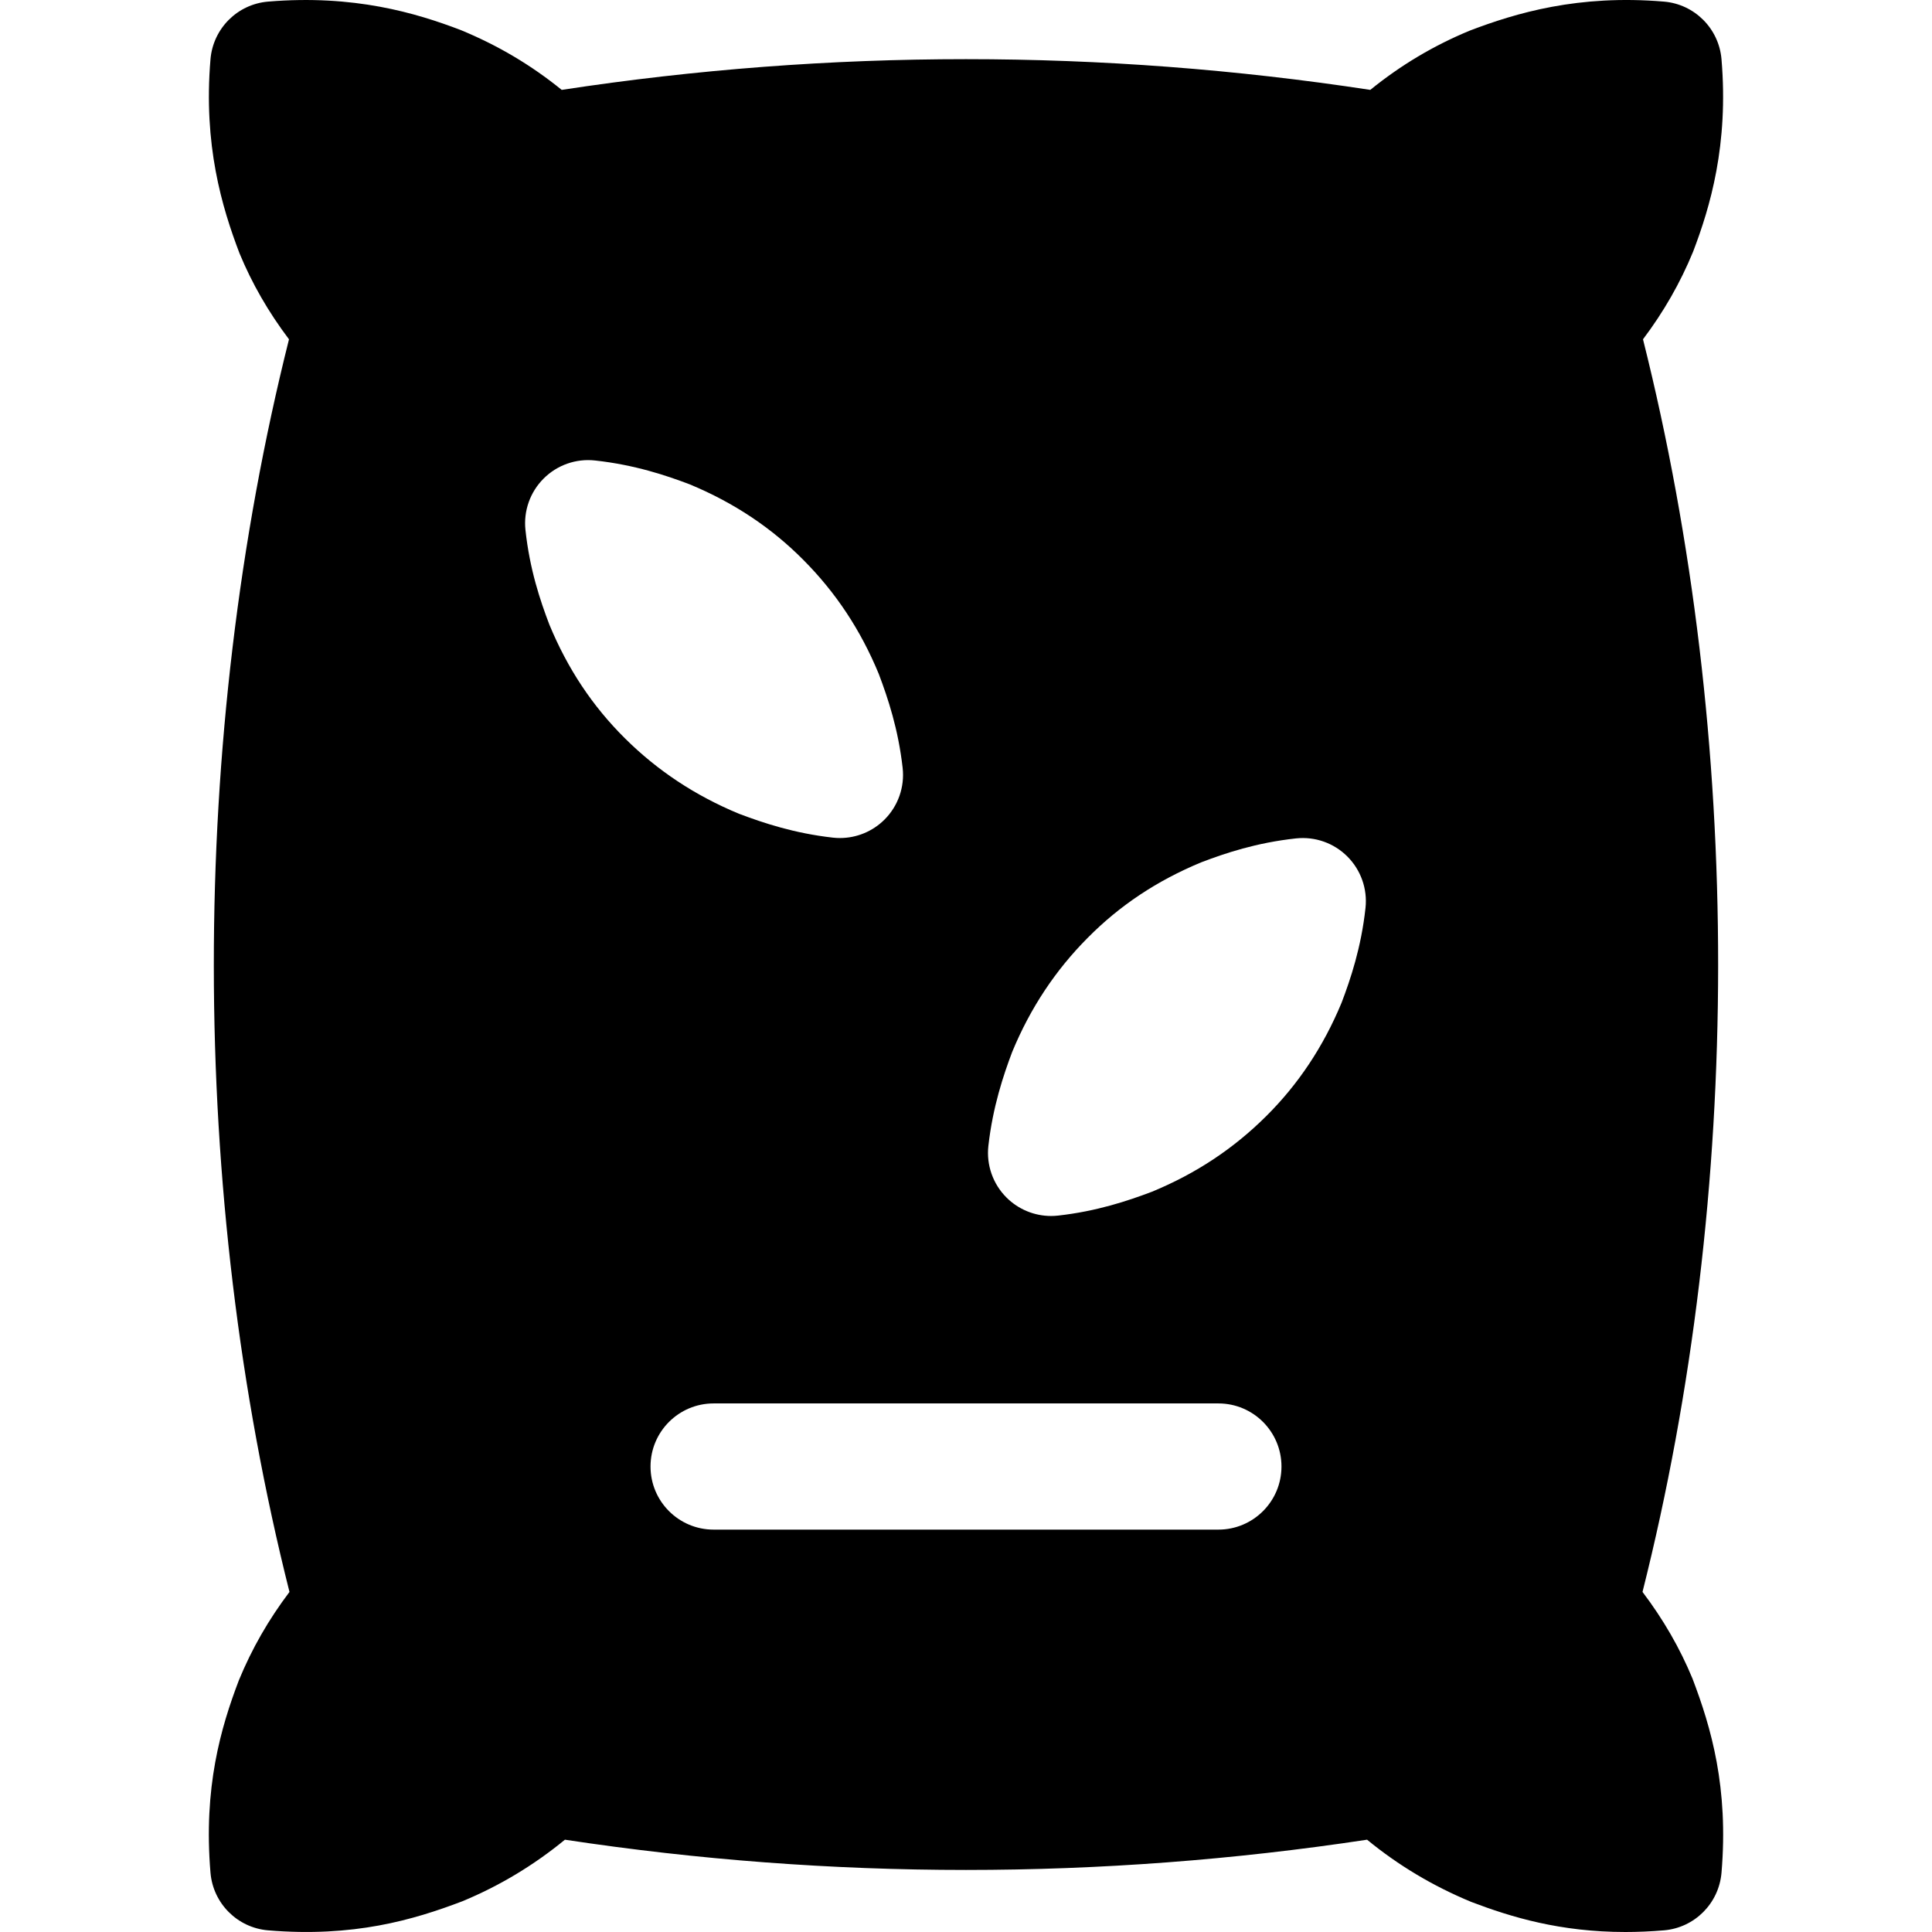 <?xml version="1.0" encoding="iso-8859-1"?>
<!-- Generator: Adobe Illustrator 19.0.0, SVG Export Plug-In . SVG Version: 6.00 Build 0)  -->
<svg version="1.1" id="Layer_1" xmlns="http://www.w3.org/2000/svg" xmlns:xlink="http://www.w3.org/1999/xlink" x="0px" y="0px"
	 viewBox="0 0 512.003 512.003" style="enable-background:new 0 0 512.003 512.003;" xml:space="preserve">
<g>
	<g>
		<path d="M448.522,444.829c-3.331-8.045-7.686-15.612-13.237-22.953c26.682-105.987,26.726-225.956,0.13-331.96
			c5.508-7.316,9.852-14.908,13.27-23.199c4.518-11.833,9.45-28.331,7.533-51.039c-0.697-8.121-7.13-14.565-15.252-15.252
			c-22.708-1.922-39.201,3.01-51.491,7.702c-9.558,3.957-18.234,9.123-26.333,15.692c-71.13-10.853-143.152-10.853-214.282,0
			c-8.11-6.575-16.863-11.774-26.779-15.866c-11.822-4.512-28.25-9.438-51.045-7.528c-8.121,0.686-14.555,7.13-15.252,15.252
			c-1.916,22.708,3.015,39.206,7.696,51.469c3.299,7.968,7.609,15.48,13.107,22.774c-26.605,106.019-26.562,225.989,0.13,331.96
			c-5.551,7.354-9.95,15.007-13.4,23.384c-4.801,12.573-9.438,28.472-7.533,51.045c0.697,8.121,7.13,14.565,15.252,15.252
			c22.621,1.899,38.461-2.738,51.491-7.702c9.82-4.065,18.93-9.536,27.183-16.319c70.575,10.69,142.03,10.69,212.583,0
			c8.262,6.788,17.45,12.29,27.629,16.498c10.603,4.033,23.547,7.964,40.845,7.964c3.233,0,6.64-0.142,10.2-0.441
			c8.121-0.686,14.555-7.13,15.252-15.252C458.123,473.737,453.486,457.838,448.522,444.829z M145.596,165.55
			c-2.46-6.45-5.226-14.669-6.346-25.114c-0.538-5.03,1.235-10.037,4.817-13.613c3.582-3.582,8.578-5.345,13.624-4.79
			c10.521,1.148,18.936,3.984,25.087,6.325c11.719,4.855,21.702,11.534,30.132,20.036c8.627,8.682,15.165,18.56,19.97,30.193
			c2.449,6.478,5.181,14.663,6.331,24.923c0.566,5.051-1.203,10.092-4.801,13.683c-3.151,3.151-7.409,4.894-11.817,4.894
			c-0.621,0-1.246-0.032-1.873-0.104c-10.222-1.154-18.316-3.848-24.891-6.331c-11.653-4.828-21.647-11.479-30.198-19.97
			C157.015,187.132,150.456,177.274,145.596,165.55z M322.886,405.366H189.118c-9.231,0-16.721-7.484-16.721-16.721
			c0-9.237,7.49-16.721,16.721-16.721h133.768c9.231,0,16.721,7.484,16.721,16.721C339.607,397.882,332.117,405.366,322.886,405.366
			z M361.875,240.605c-1.133,10.489-3.98,18.93-6.331,25.108c-4.86,11.719-11.54,21.702-20.031,30.127
			c-8.687,8.621-18.566,15.159-30.198,19.97c-6.488,2.455-14.68,5.192-24.908,6.336c-0.621,0.07-1.241,0.104-1.856,0.104
			c-4.414,0-8.676-1.747-11.833-4.904c-3.593-3.598-5.356-8.638-4.784-13.695c1.17-10.347,3.99-18.741,6.314-24.891
			c4.822-11.659,11.485-21.658,19.987-30.204c8.508-8.606,18.375-15.169,30.121-20.036c6.418-2.443,14.593-5.187,25.087-6.331
			c5.073-0.544,10.048,1.22,13.624,4.796C360.65,230.563,362.419,235.576,361.875,240.605z"/>
	</g>
</g>
<g>
</g>
<g>
</g>
<g>
</g>
<g>
</g>
<g>
</g>
<g>
</g>
<g>
</g>
<g>
</g>
<g>
</g>
<g>
</g>
<g>
</g>
<g>
</g>
<g>
</g>
<g>
</g>
<g>
</g>
</svg>

